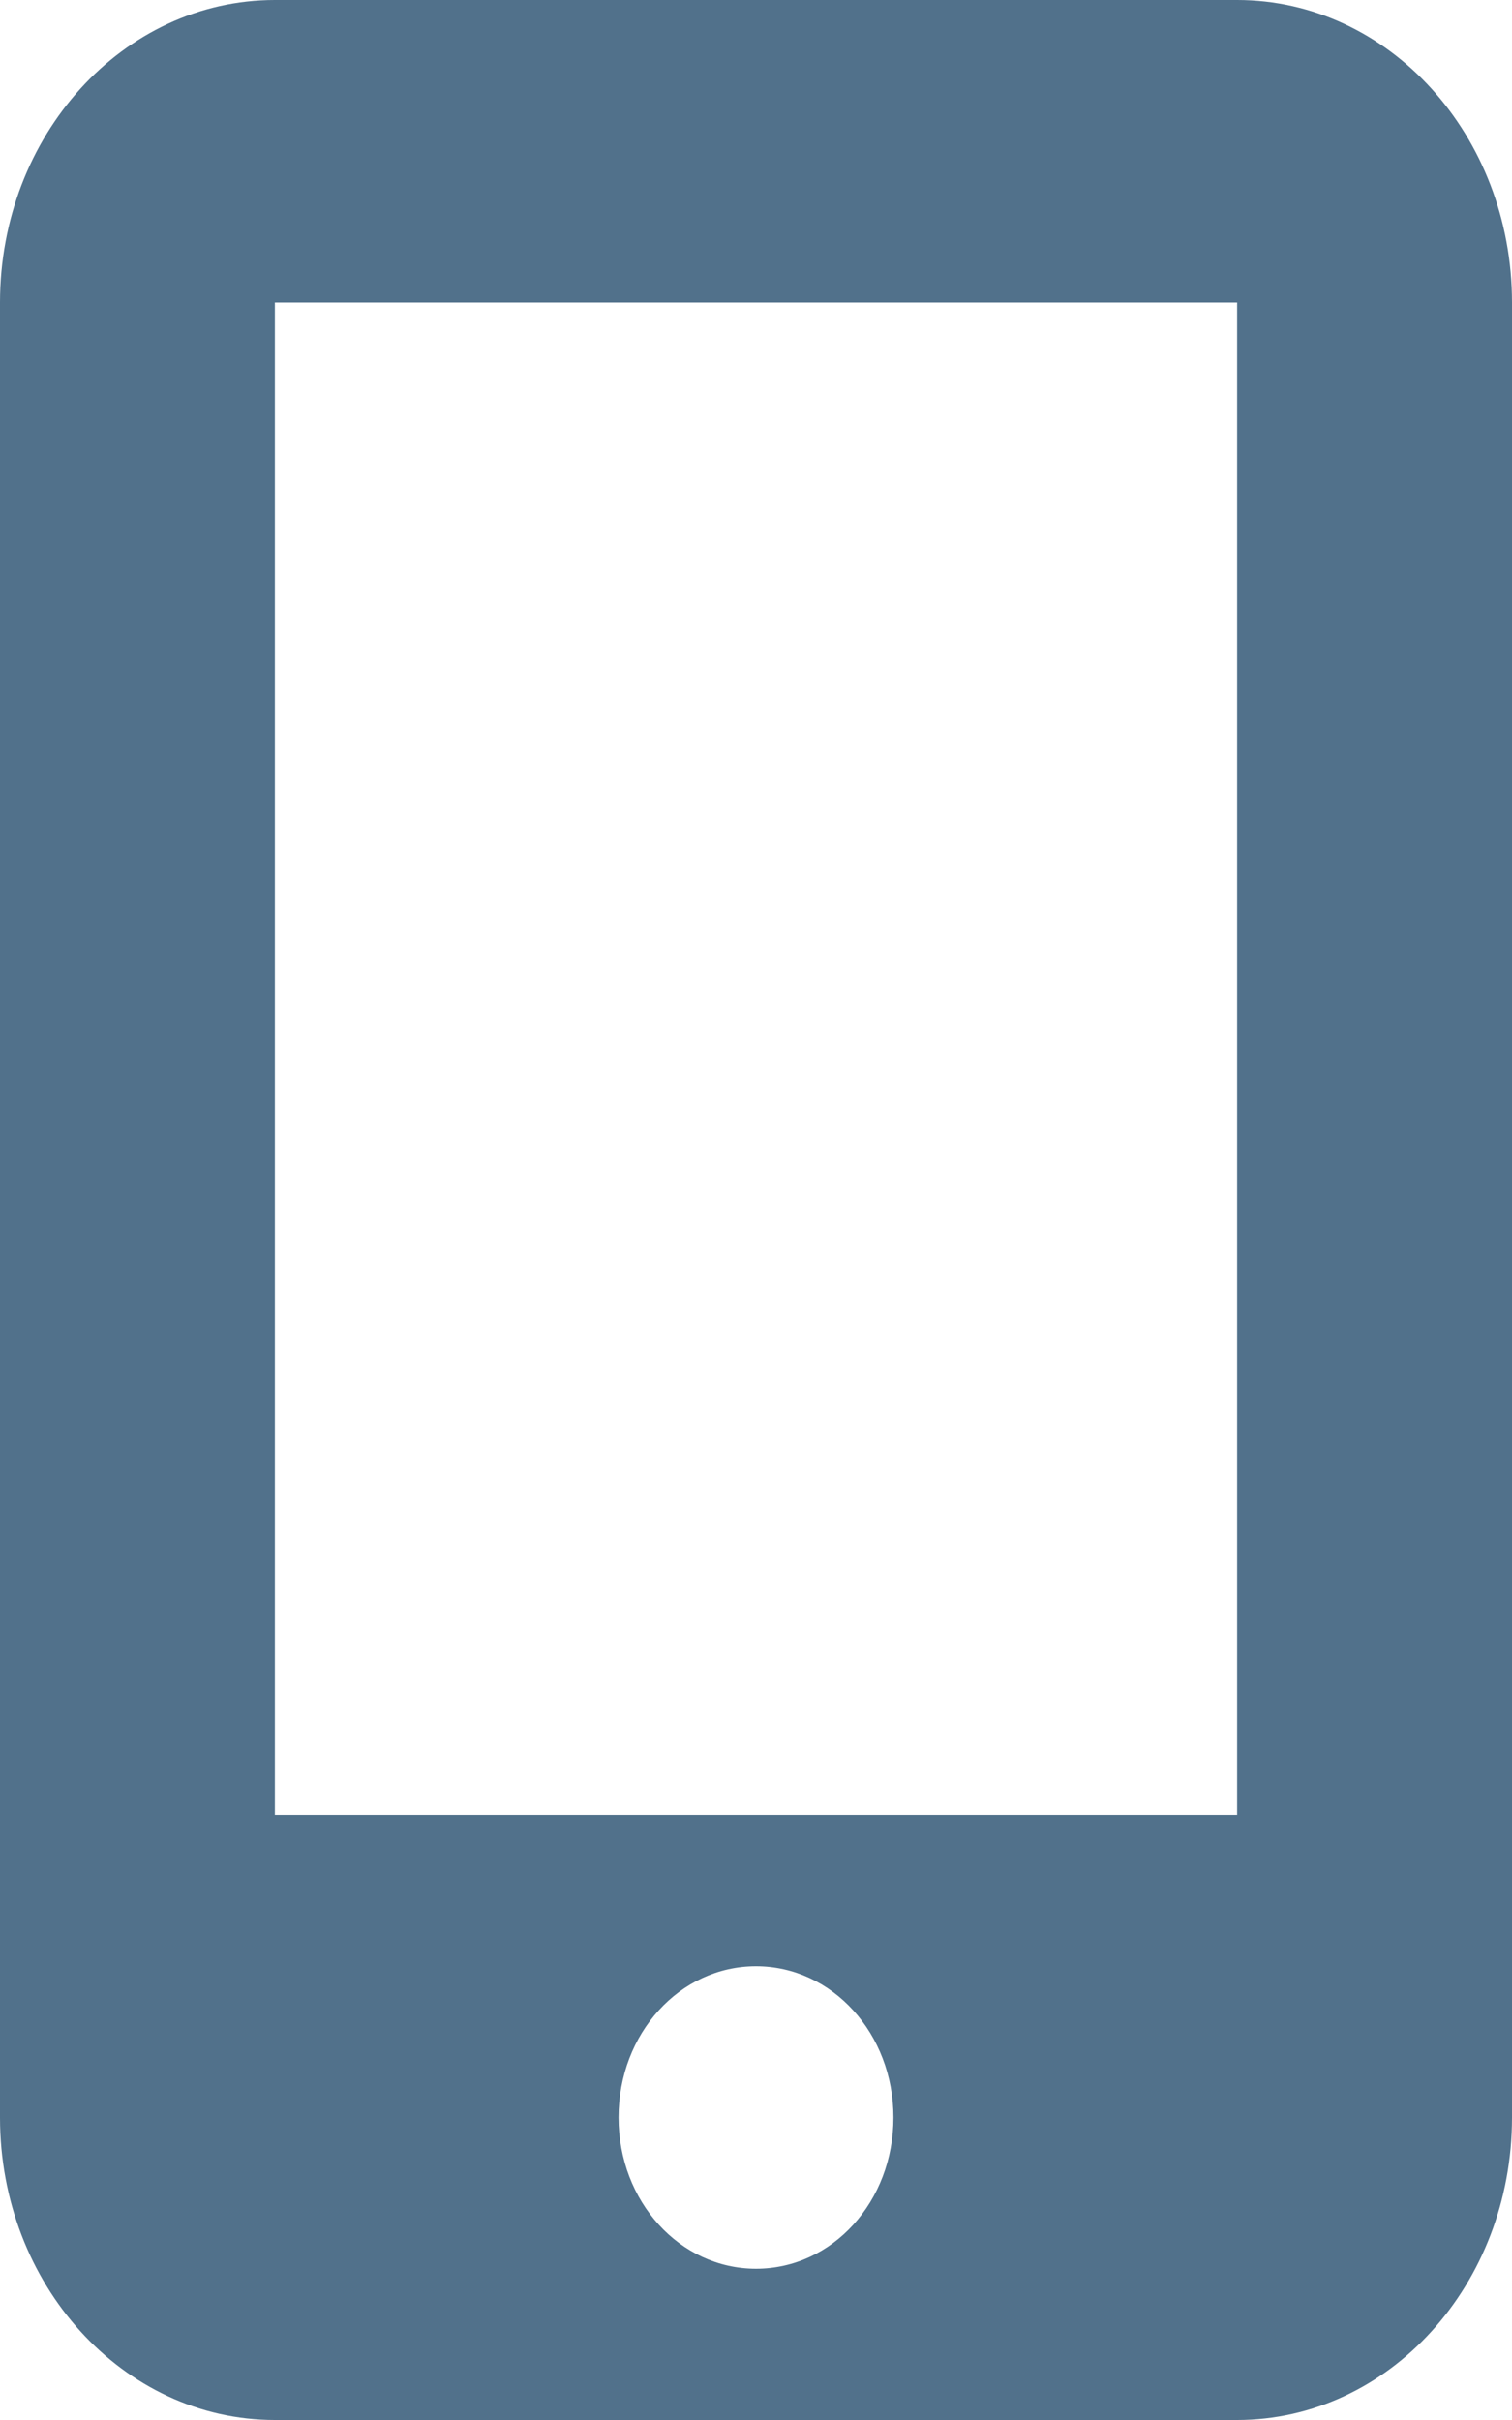 <svg width="10" height="16" viewBox="0 0 10 16" fill="none" xmlns="http://www.w3.org/2000/svg">
<path d="M8.182 0H1.818C0.814 0 0 0.895 0 2V14C0 15.105 0.814 16 1.818 16H8.182C9.186 16 10 15.105 10 14V2C10 0.895 9.185 0 8.182 0ZM5 15C4.496 15 4.091 14.555 4.091 14C4.091 13.445 4.496 13 5 13C5.504 13 5.909 13.445 5.909 14C5.909 14.555 5.506 15 5 15ZM8.182 2V12H1.818V2H8.182Z" fill="#51718B"/>
</svg>
